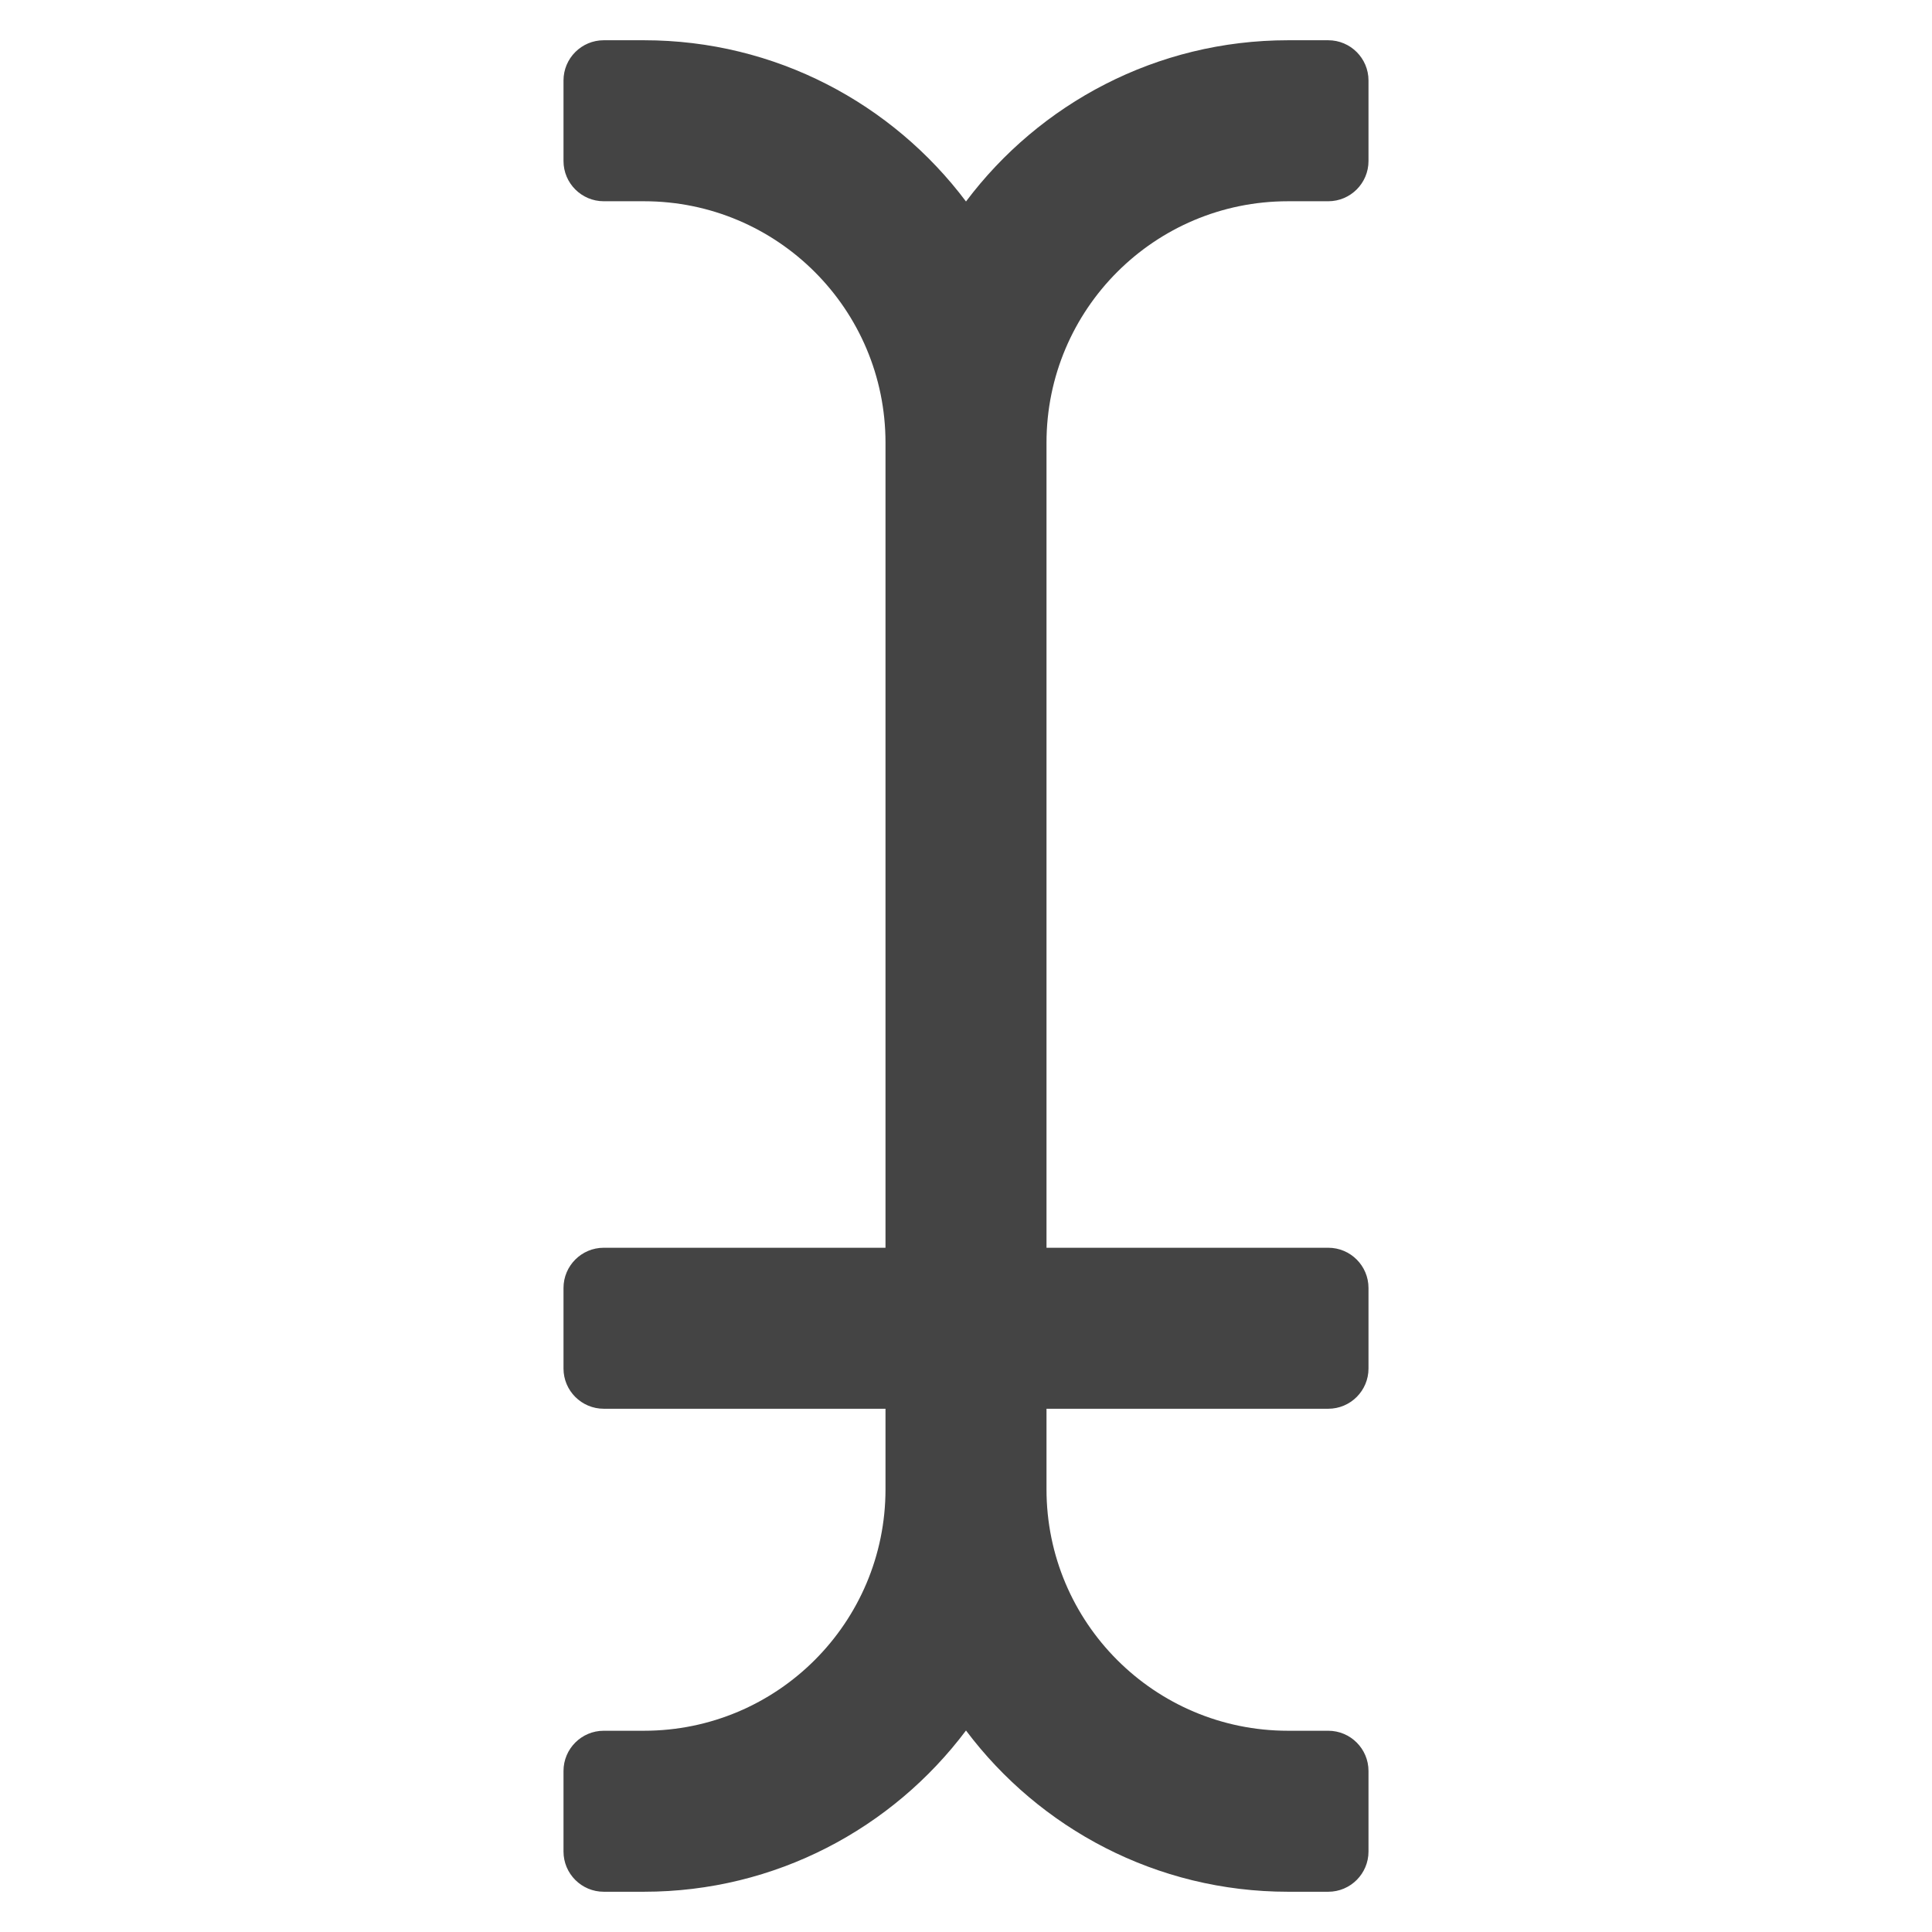 <?xml version="1.0" encoding="utf-8"?>
<!-- Generator: Adobe Illustrator 19.2.1, SVG Export Plug-In . SVG Version: 6.00 Build 0)  -->
<!DOCTYPE svg PUBLIC "-//W3C//DTD SVG 1.1//EN" "http://www.w3.org/Graphics/SVG/1.1/DTD/svg11.dtd">
<svg version="1.1" id="Layer_1" xmlns="http://www.w3.org/2000/svg" xmlns:xlink="http://www.w3.org/1999/xlink" x="0px" y="0px"
	 width="48px" height="48px" viewBox="0 0 48 48" enable-background="new 0 0 48 48" xml:space="preserve">
<path fill="#444444" d="M32,5h1c0.552,0,1-0.448,1-1V2c0-0.552-0.448-1-1-1h-1c-3.268,0-6.174,1.575-8,4.006
	C22.174,2.575,19.268,1,16,1h-1c-0.552,0-1,0.448-1,1v2c0,0.552,0.448,1,1,1h1c3.314,0,6,2.686,6,6v20h-7c-0.552,0-1,0.448-1,1v2
	c0,0.552,0.448,1,1,1h7v2c0,3.314-2.686,6-6,6h-1c-0.552,0-1,0.448-1,1v2c0,0.552,0.448,1,1,1h1c3.268,0,6.174-1.575,8-4.006
	C25.826,45.425,28.732,47,32,47h1c0.552,0,1-0.448,1-1v-2c0-0.552-0.448-1-1-1h-1c-3.314,0-6-2.686-6-6v-2h7c0.552,0,1-0.448,1-1v-2
	c0-0.552-0.448-1-1-1h-7V11C26,7.686,28.686,5,32,5z"/>
</svg>

